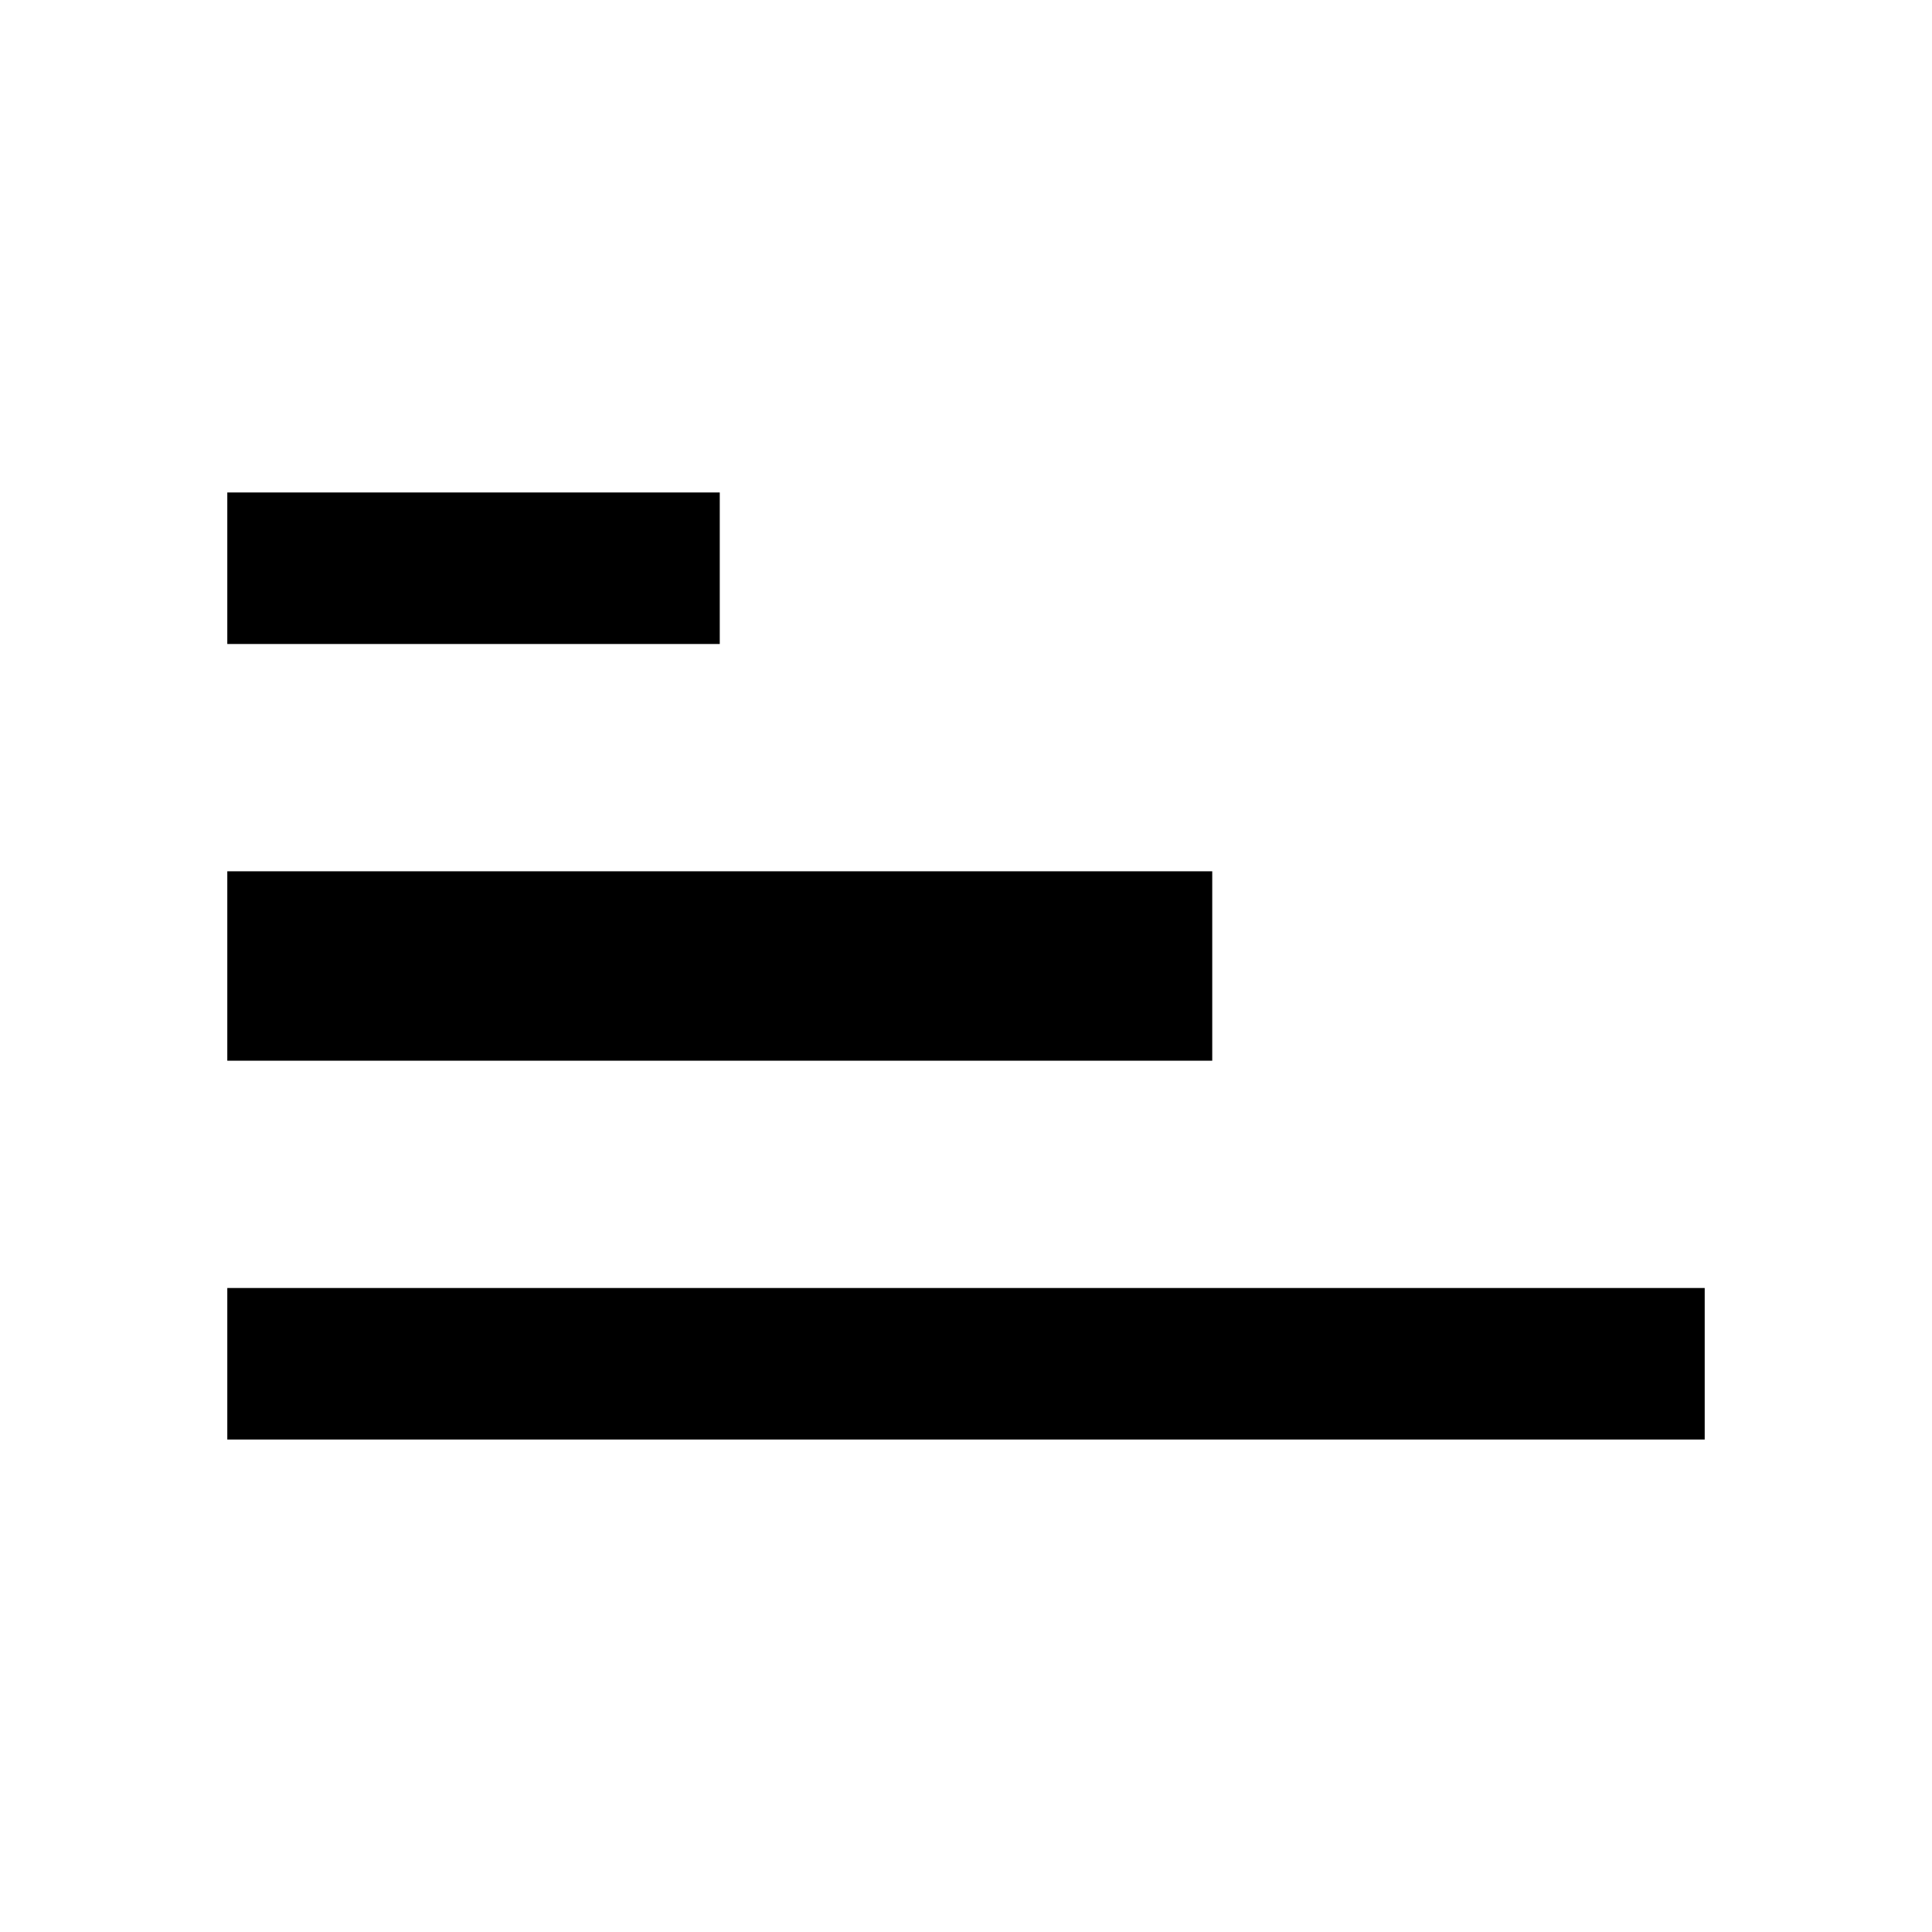 <svg xmlns="http://www.w3.org/2000/svg" xml:space="preserve" width="24px" height="24px" version="1.0" style="shape-rendering:geometricPrecision; text-rendering:geometricPrecision; image-rendering:optimizeQuality; fill-rule:evenodd; clip-rule:evenodd"
viewBox="0 0 0.51 0.51"
 xmlns:xlink="http://www.w3.org/1999/xlink"
 xmlns:xodm="http://www.corel.com/coreldraw/odm/2003">
 <defs>
  <style type="text/css">
   <![CDATA[
    .fil0 {fill:none}
    .fil1 {fill:#000000;fill-rule:nonzero}
   ]]>
  </style>
 </defs>
 <g id="Capa_x0020_1">
  <g id="_2826940833648">
   <polygon class="fil0" points="0,0.51 0.51,0.51 0.51,0 0,0 "/>
   <path class="fil1" d="M0.06 0.13l0.13 0 0 0.04 -0.13 0 0 -0.04zm0 0.25l0 -0.04 0.39 0 0 0.04 -0.39 0zm0 -0.15l0.26 0 0 0.05 -0.26 0 0 -0.05z"/>
  </g>
 </g>
</svg>
